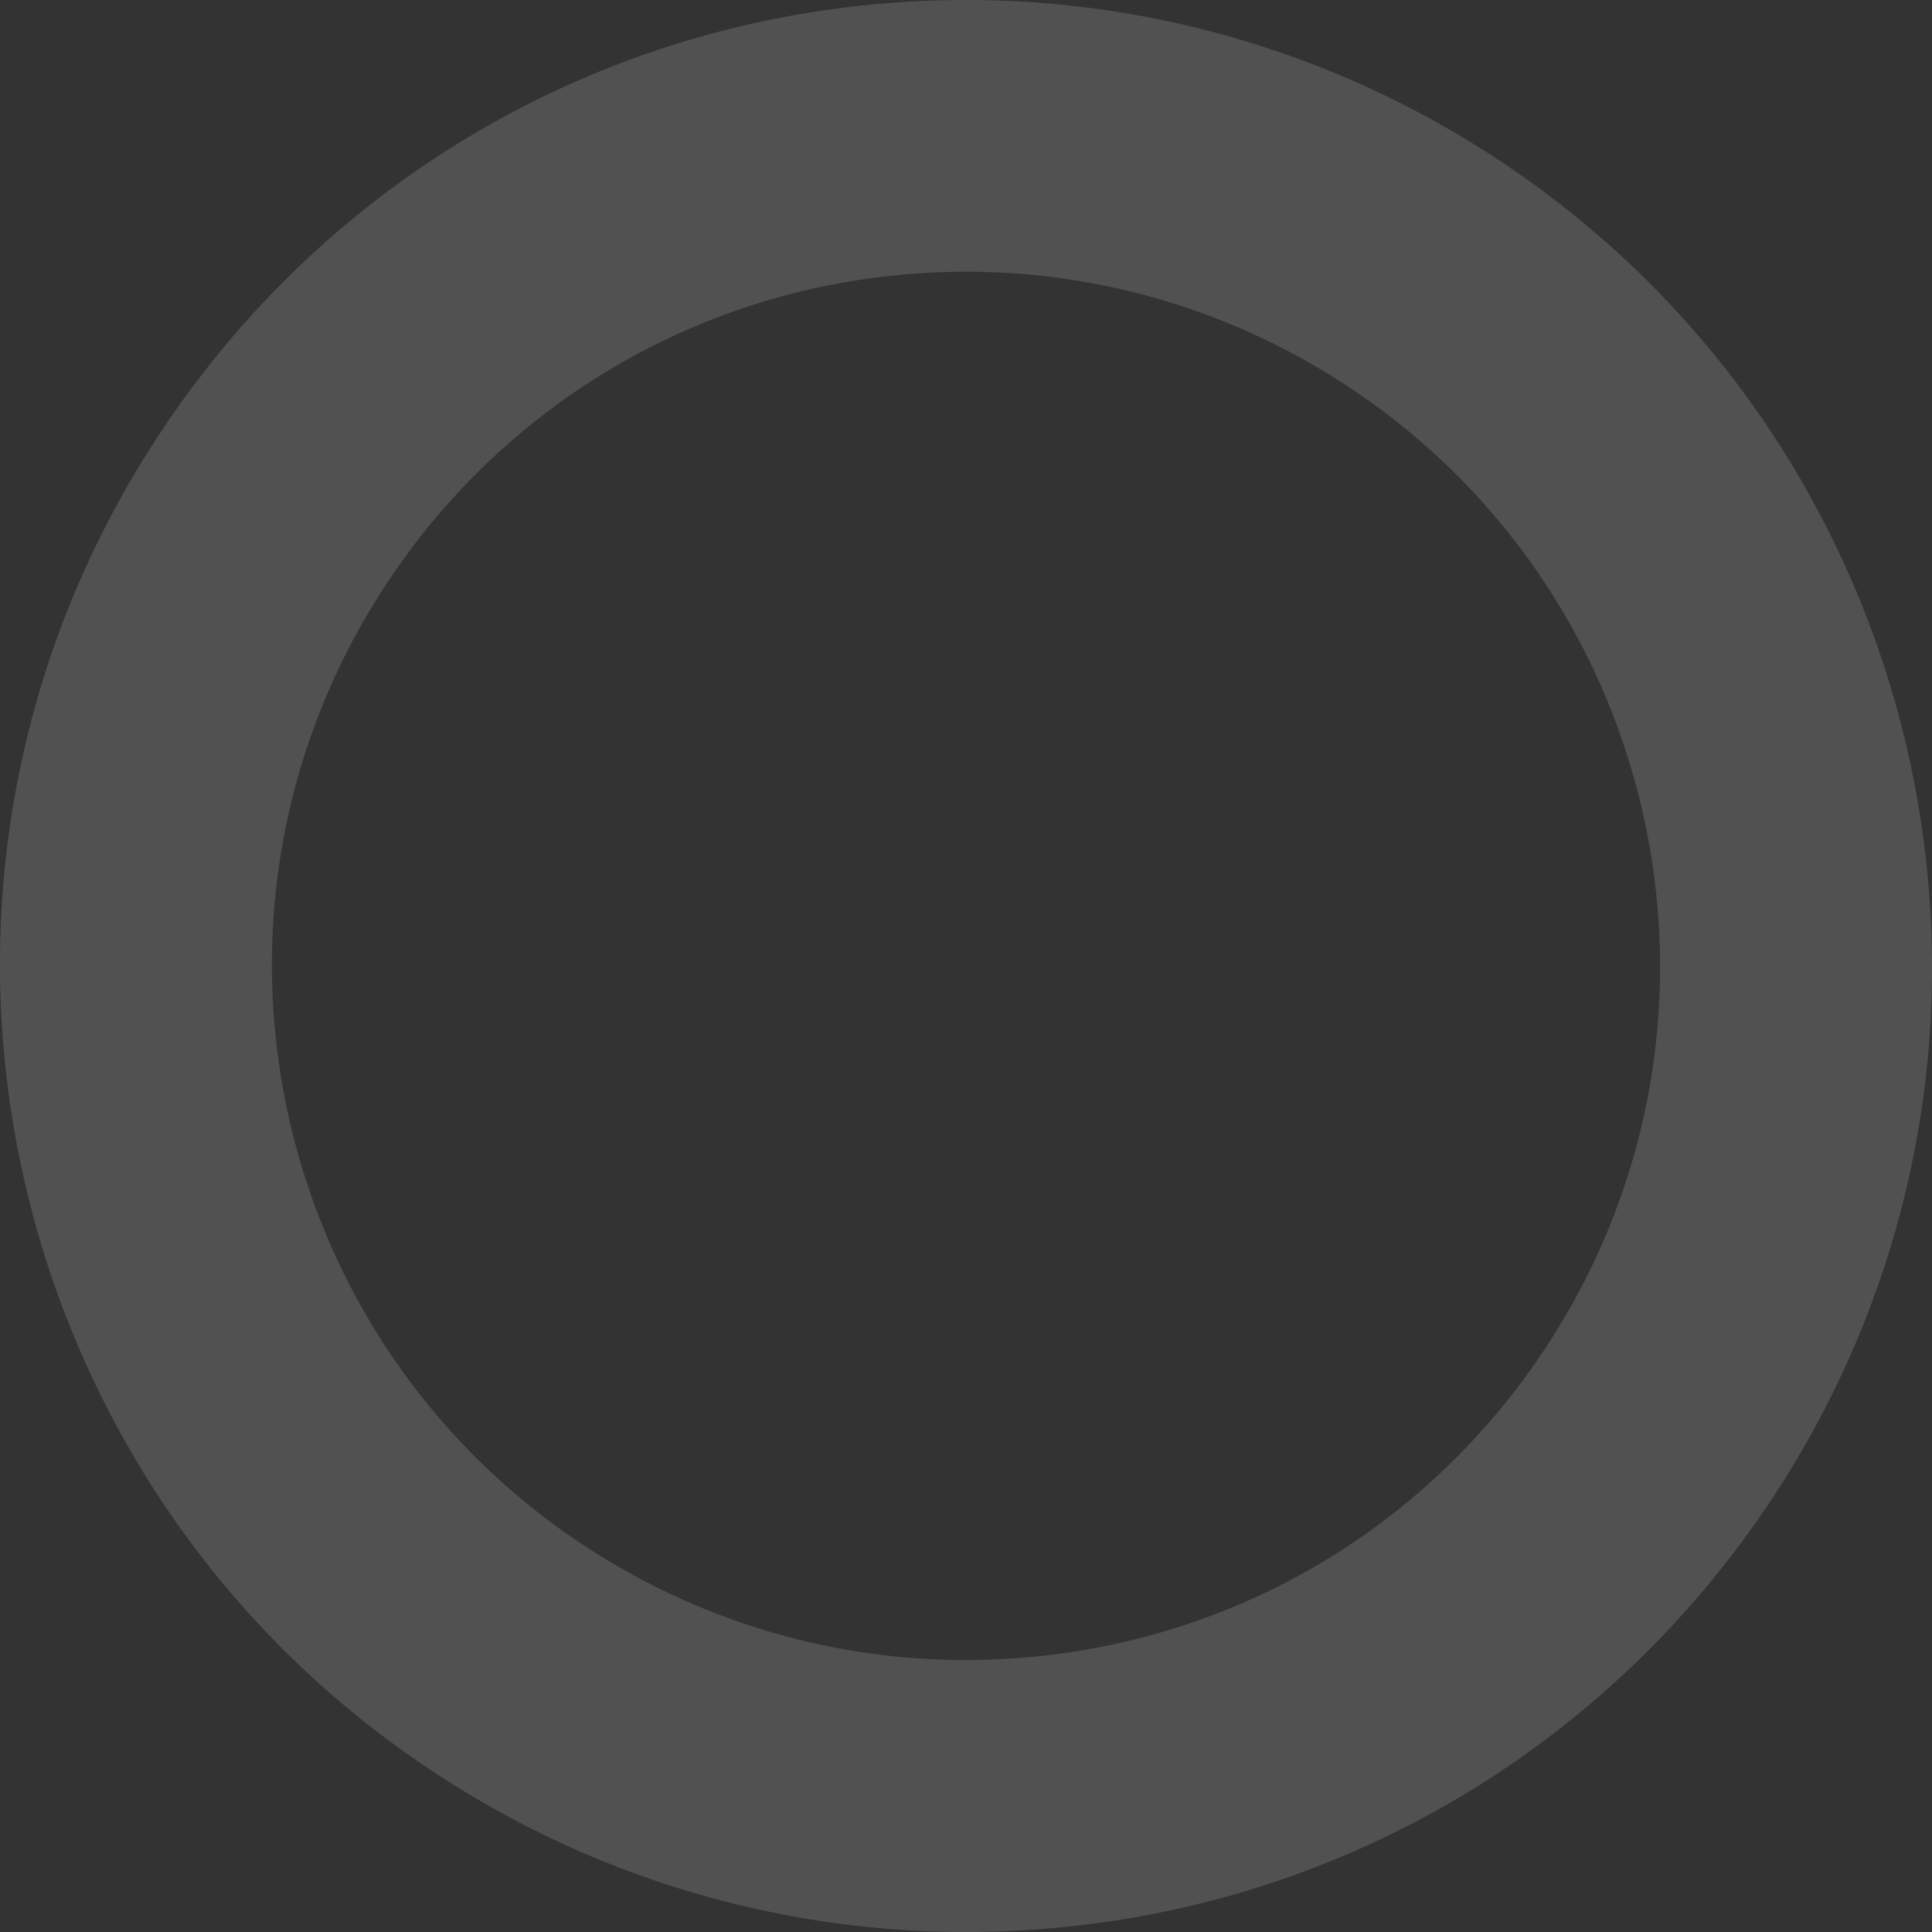<svg width="40" height="40" viewBox="0 0 40 40" xmlns="http://www.w3.org/2000/svg"><rect x="0" y="0" width="40" height="40" fill="#333333" stroke="none"/><defs><linearGradient x1="50%" y1="0%" x2="50%" y2="100%" id="linearGradient-1"><stop stop-color="#FFA234" offset="0%"/><stop stop-color="#FF8430" offset="100%"/></linearGradient></defs><g id="Page-1" fill="none" fill-rule="evenodd" opacity=".15"><g id="5-hovers-copy" transform="translate(-469 -234)" fill="#FFF"><g id="1-block" transform="translate(0 -1)"><g id="background"><g id="elements" transform="translate(39 4)"><path d="M449.983 236.626c-2.672 0-5.289.75-7.57 2.17-6.733 4.183-8.805 13.06-4.62 19.786 2.643 4.252 7.212 6.787 12.224 6.787 2.672 0 5.29-.75 7.573-2.167 6.73-4.186 8.802-13.063 4.617-19.788-2.643-4.25-7.212-6.788-12.224-6.788zm.034 34.374c-6.972 0-13.329-3.533-17.007-9.442-5.824-9.365-2.94-21.72 6.427-27.543A19.975 19.975 0 0 1 449.983 231c6.972 0 13.329 3.529 17.007 9.442 5.824 9.362 2.94 21.718-6.427 27.538a19.974 19.974 0 0 1-10.546 3.02z" id="8" transform="matrix(-1 0 0 1 900 0)"/></g></g></g></g></g></svg>